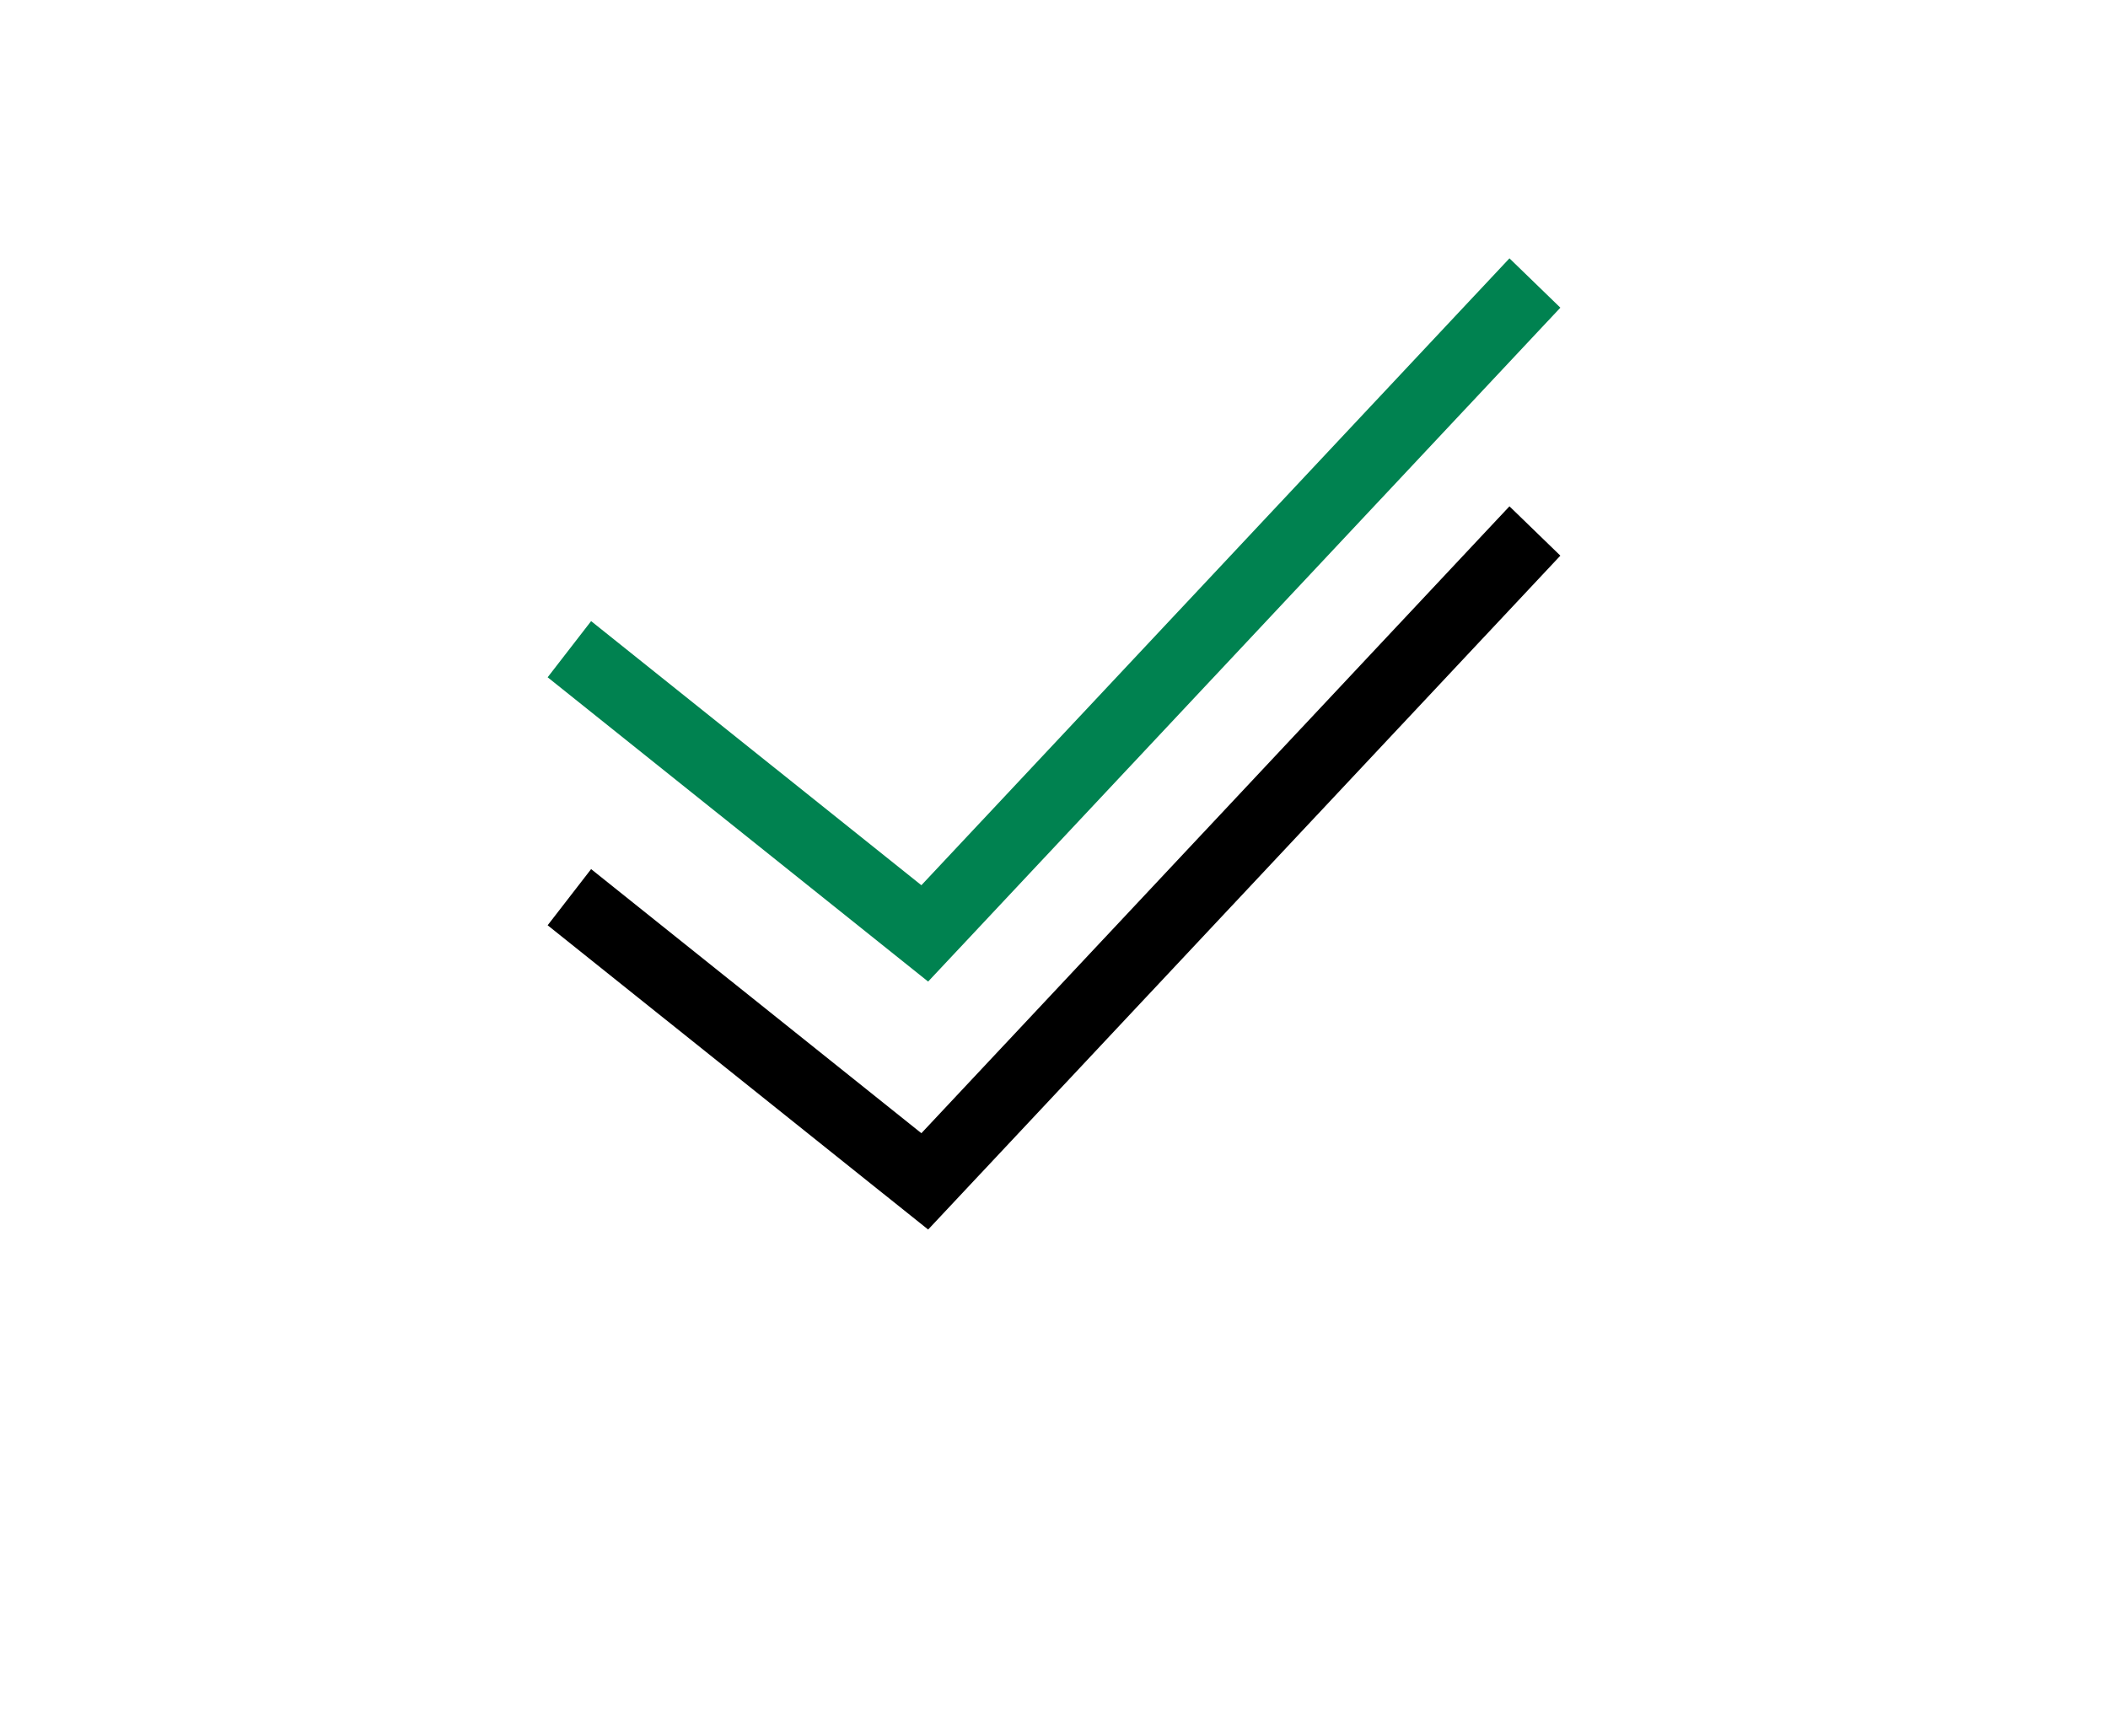 <svg xmlns="http://www.w3.org/2000/svg" xmlns:xlink="http://www.w3.org/1999/xlink" width="34" height="28" viewBox="0 0 34 28">
    <defs>
        <filter id="prefix__a" width="271.4%" height="340%" x="-85.7%" y="-85.7%" filterUnits="objectBoundingBox">
            <feOffset dy="4" in="SourceAlpha" result="shadowOffsetOuter1"/>
            <feGaussianBlur in="shadowOffsetOuter1" result="shadowBlurOuter1" stdDeviation="4"/>
            <feColorMatrix in="shadowBlurOuter1" result="shadowMatrixOuter1" values="0 0 0 0 0 0 0 0 0 0 0 0 0 0 0 0 0 0 0.1 0"/>
            <feOffset in="SourceAlpha" result="shadowOffsetOuter2"/>
            <feGaussianBlur in="shadowOffsetOuter2" result="shadowBlurOuter2" stdDeviation="2"/>
            <feColorMatrix in="shadowBlurOuter2" result="shadowMatrixOuter2" values="0 0 0 0 0 0 0 0 0 0 0 0 0 0 0 0 0 0 0.1 0"/>
            <feMerge>
                <feMergeNode in="shadowMatrixOuter1"/>
                <feMergeNode in="shadowMatrixOuter2"/>
            </feMerge>
        </filter>
        <path id="prefix__b" d="M16.346 0.167L17.167 0.963 6.97 11.833 0.833 6.925 1.534 6.019 6.861 10.279z"/>
    </defs>
    <g fill="none" fill-rule="evenodd" transform="translate(8 4)">
        <use fill="#000" filter="url(#prefix__a)" xlink:href="#prefix__b"/>
        <use fill="#008250" xlink:href="#prefix__b"/>
    </g>
</svg>
